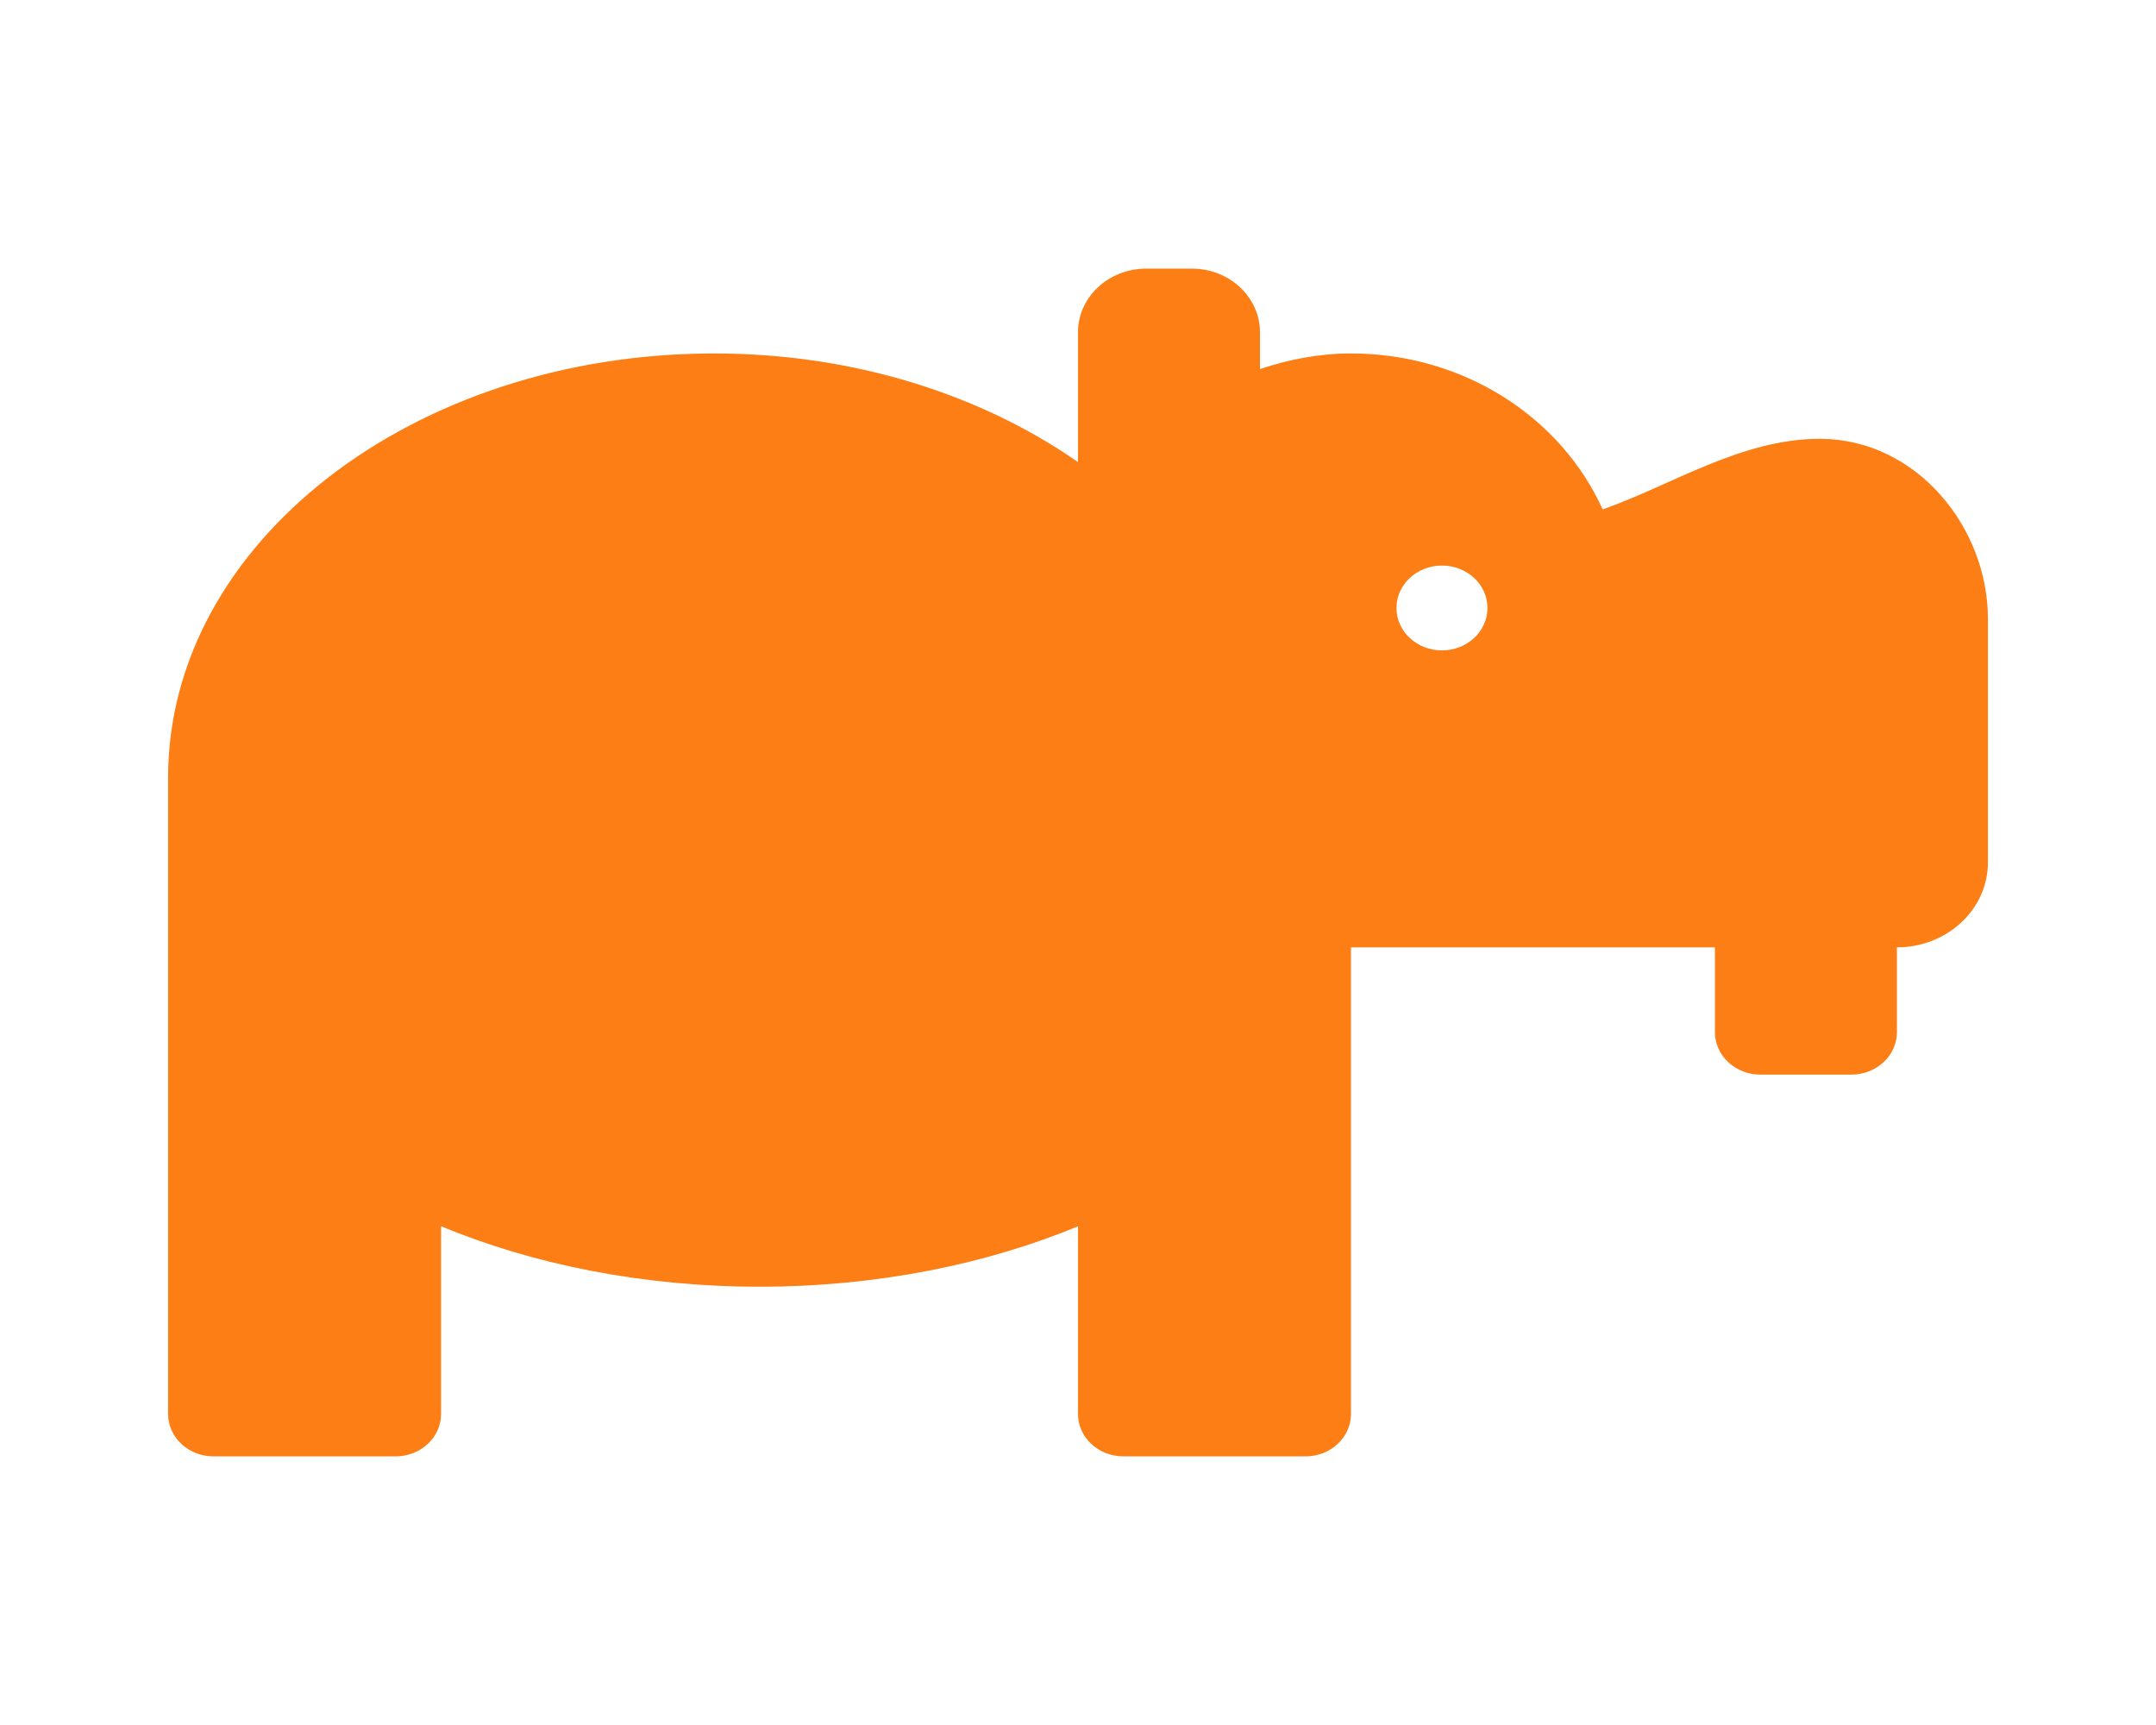 <?xml version="1.0" encoding="UTF-8" standalone="no"?>
<svg
   xmlns:dc="http://purl.org/dc/elements/1.1/"
   xmlns:cc="http://creativecommons.org/ns#"
   xmlns:rdf="http://www.w3.org/1999/02/22-rdf-syntax-ns#"
   xmlns:svg="http://www.w3.org/2000/svg"
   xmlns="http://www.w3.org/2000/svg"
   xmlns:sodipodi="http://sodipodi.sourceforge.net/DTD/sodipodi-0.dtd"
   xmlns:inkscape="http://www.inkscape.org/namespaces/inkscape"
   aria-hidden="true"
   focusable="false"
   data-prefix="fas"
   data-icon="hippo"
   class="svg-inline--fa fa-hippo fa-w-20"
   role="img"
   viewBox="0 0 640 512"
   version="1.1"
   id="svg4"
   sodipodi:docname="hippo-solid.svg"
   inkscape:export-filename="D:\Program Files (x86)\Apache Software Foundation\Tomcat 9.0\webapps\subo\assets\images\gui_hypo.png"
   inkscape:export-xdpi="4.9015388"
   inkscape:export-ydpi="4.9015388"
   inkscape:version="0.92.4 (5da689c313, 2019-01-14)">
  <defs
     id="defs8" />
  <sodipodi:namedview
     pagecolor="#ffffff"
     bordercolor="#666666"
     borderopacity="1"
     objecttolerance="10"
     gridtolerance="10"
     guidetolerance="10"
     inkscape:pageopacity="0"
     inkscape:pageshadow="2"
     inkscape:window-width="1920"
     inkscape:window-height="1017"
     id="namedview6"
     showgrid="false"
     inkscape:zoom="0.4609375"
     inkscape:cx="320"
     inkscape:cy="256"
     inkscape:window-x="1912"
     inkscape:window-y="-8"
     inkscape:window-maximized="1"
     inkscape:current-layer="svg4" />
  <path
     d="m 540.403,130.249 c -23.355,-0.118 -44.314,13.834 -64.656,20.948 -12.273,-27.188 -41.098,-46.287 -74.717,-46.287 -9.521,0 -18.527,1.81 -27.01,4.627 V 98.615 c 0,-10.435 -9.074,-18.886 -20.258,-18.886 H 340.258 C 329.074,79.729 320,88.18 320,98.615 V 137.159 c -28.69,-19.988 -66.479,-32.248 -108.041,-32.248 -89.505,0 -162.061,56.375 -162.061,125.908 v 188.862 c 0,6.956 6.044,12.591 13.505,12.591 h 54.02 c 7.462,0 13.505,-5.634 13.505,-12.591 v -55.706 c 27.306,11.3 59.692,17.934 94.536,17.934 34.843,0 67.23,-6.634 94.536,-17.934 v 55.706 c 0,6.956 6.044,12.591 13.505,12.591 h 54.02 c 7.462,0 13.505,-5.634 13.505,-12.591 V 281.182 h 108.041 v 25.182 c 0,6.956 6.044,12.591 13.505,12.591 h 27.01 c 7.462,0 13.505,-5.634 13.505,-12.591 v -25.182 c 14.915,0 27.01,-11.277 27.01,-25.182 v -72.413 c 0,-26.826 -20.924,-53.188 -49.699,-53.338 z M 428.041,193.046 c -7.462,0 -13.505,-5.634 -13.505,-12.591 0,-6.956 6.044,-12.591 13.505,-12.591 7.462,0 13.505,5.634 13.505,12.591 0,6.956 -6.044,12.591 -13.505,12.591 z"
     id="path2"
     style="fill:#fd7e14;fill-opacity:1;stroke-width:0.815"
     inkscape:connector-curvature="0" />
</svg>

